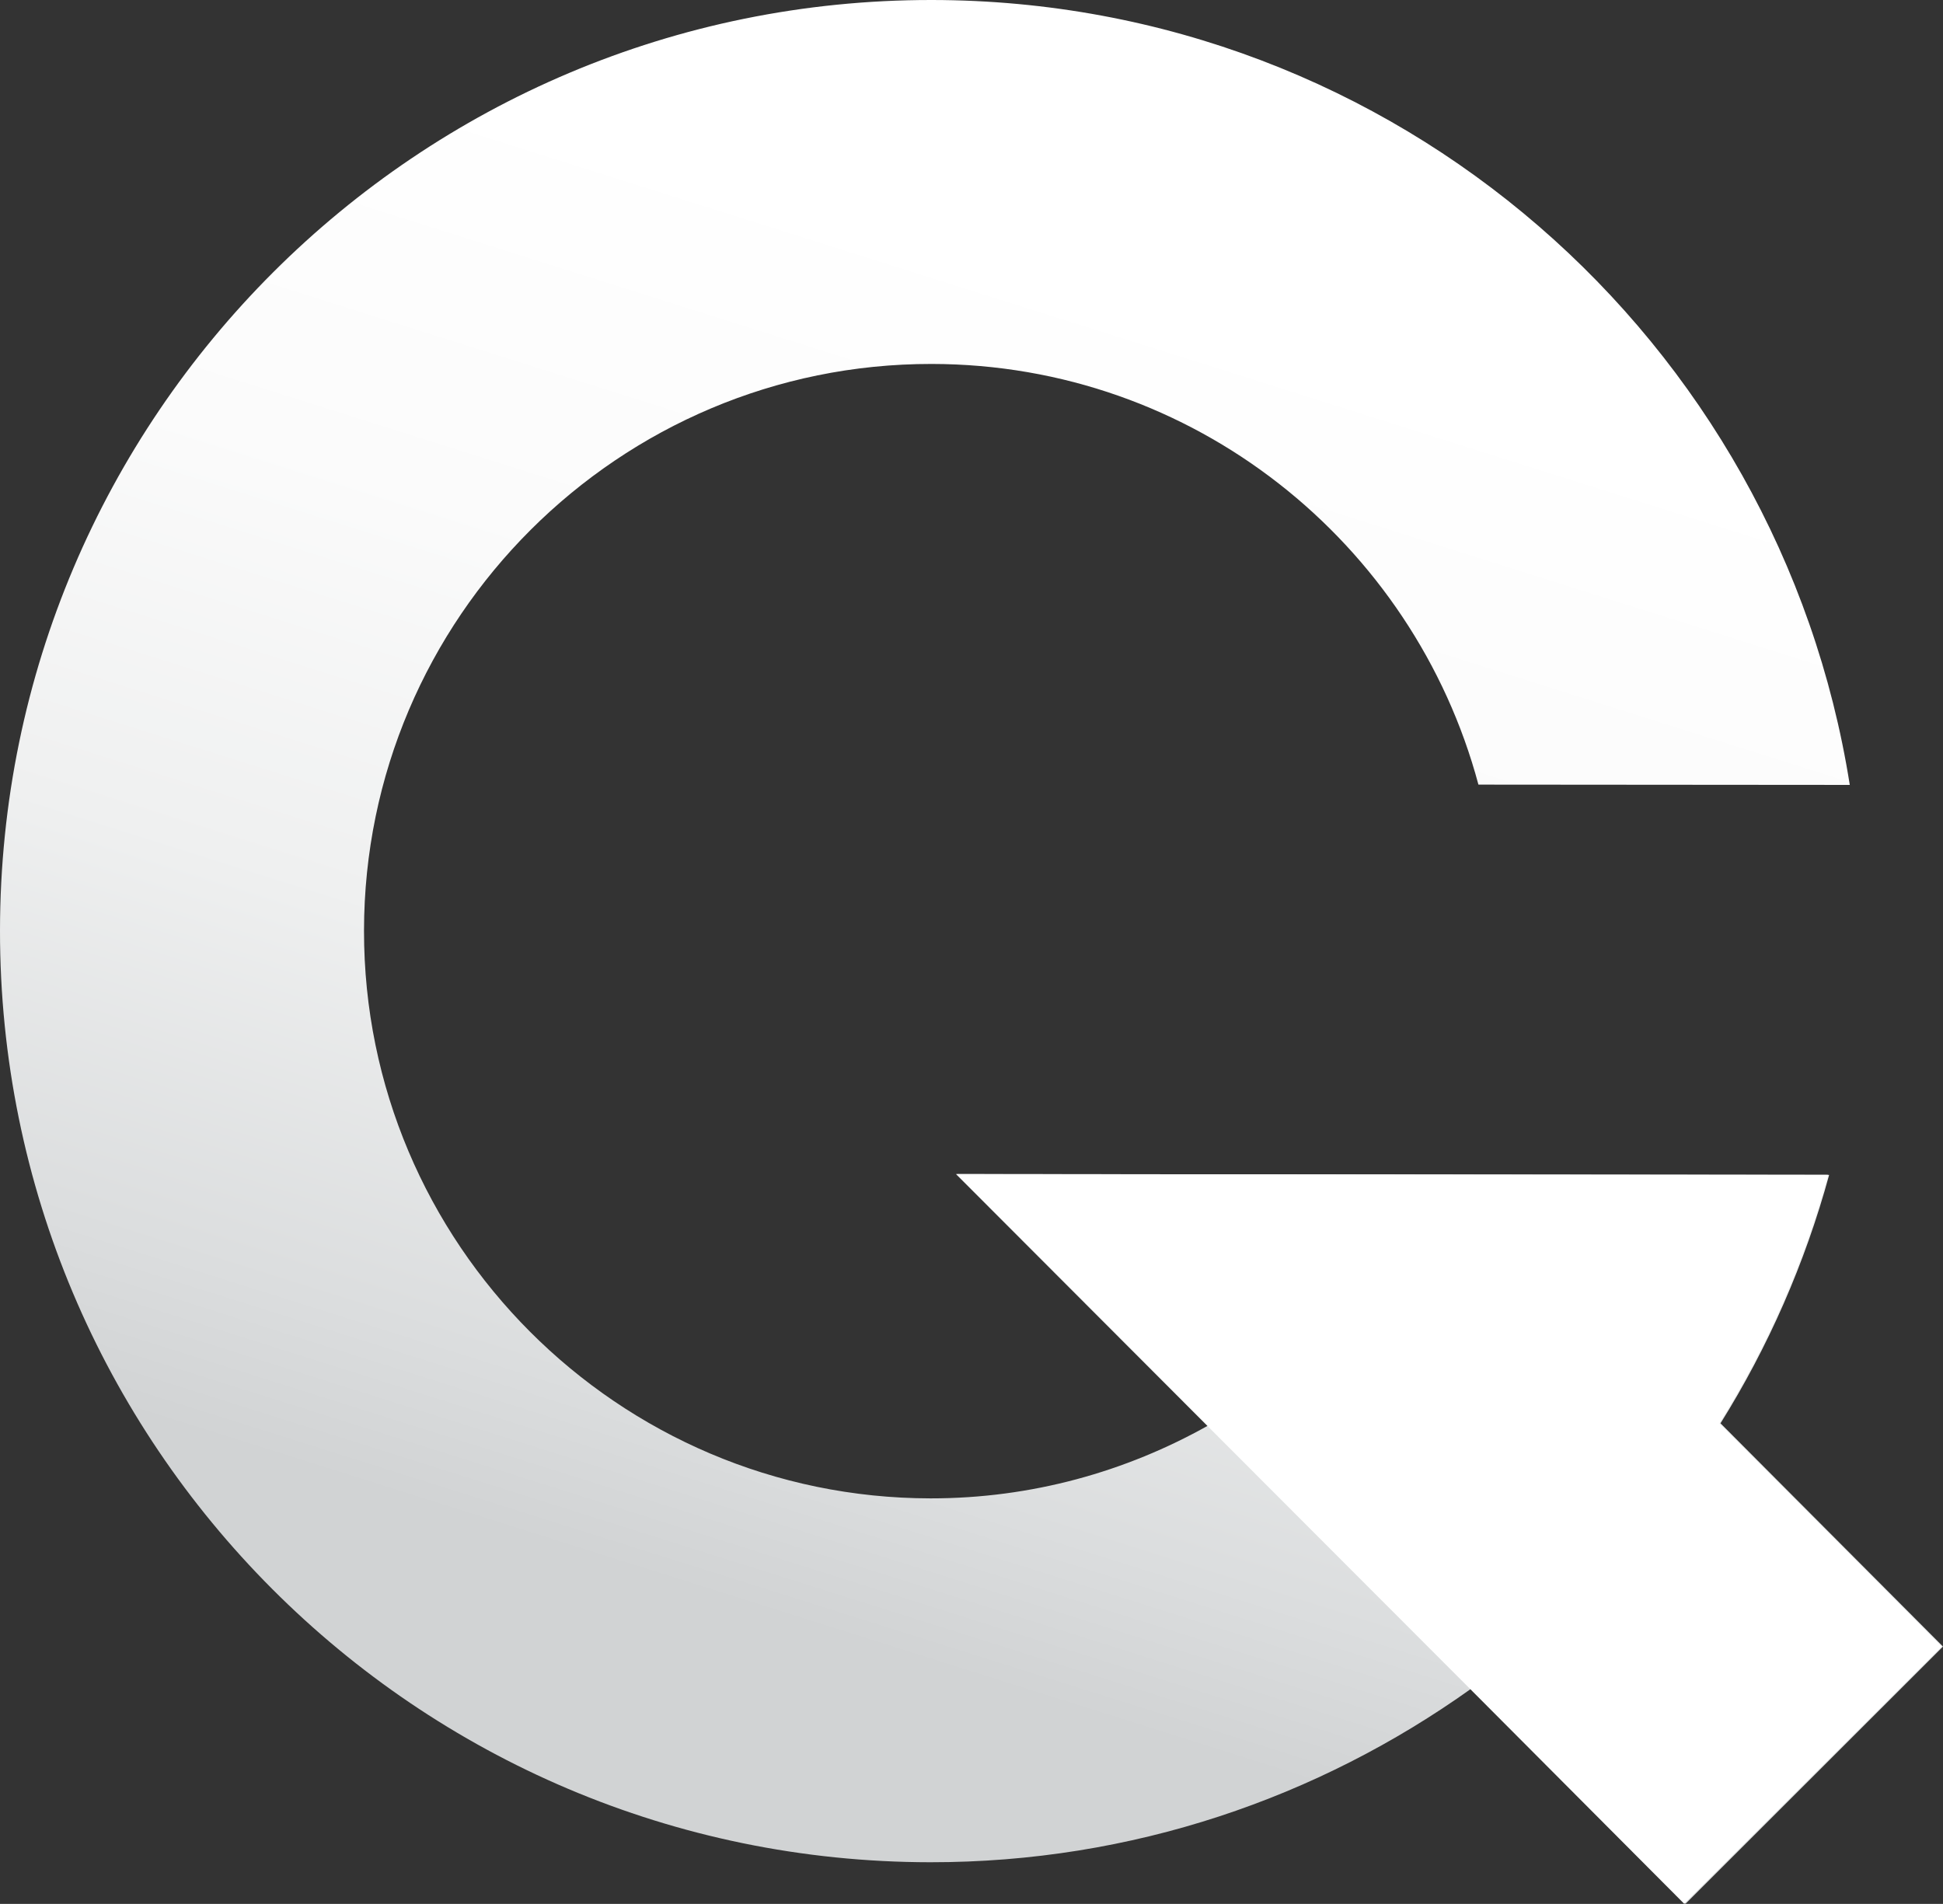 <?xml version="1.0" encoding="utf-8"?>
<!-- Generator: Adobe Illustrator 16.0.3, SVG Export Plug-In . SVG Version: 6.00 Build 0)  -->
<!DOCTYPE svg PUBLIC "-//W3C//DTD SVG 1.1//EN" "http://www.w3.org/Graphics/SVG/1.1/DTD/svg11.dtd">
<svg version="1.1" id="Layer_1" xmlns="http://www.w3.org/2000/svg" xmlns:xlink="http://www.w3.org/1999/xlink" x="0px" y="0px"
	 width="53.191px" height="52.124px" viewBox="0 0 53.191 52.124" enable-background="new 0 0 53.191 52.124" xml:space="preserve">
<rect x="0" y="0" width="53.191" height="52.124" fill="#333333" stroke="none"/>
<linearGradient id="SVGID_1_" gradientUnits="userSpaceOnUse" x1="22.956" y1="44.836" x2="34.295" y2="8.927">
	<stop  offset="0" style="stop-color:#D1D3D4"/>
	<stop  offset="0.12" style="stop-color:#DBDDDE"/>
	<stop  offset="0.41" style="stop-color:#EFF0F0"/>
	<stop  offset="0.703" style="stop-color:#FBFBFB"/>
	<stop  offset="1" style="stop-color:#FFFFFF"/>
</linearGradient>
<path fill="url(#SVGID_1_)" d="M50.074,32.165l-23.871-0.021l6.872,6.883c-2.249,1.264-4.838,1.997-7.6,1.995
	c-8.559-0.008-15.518-6.984-15.51-15.544c0.007-8.564,6.98-15.522,15.538-15.514c7.171,0.006,13.197,4.899,14.97,11.517
	l10.166,0.008C48.715,9.327,38.219,0.011,25.509,0C11.436-0.012,0.013,11.391,0,25.47c-0.011,14.078,11.391,25.502,25.466,25.514
	c5.526,0.005,10.627-1.766,14.806-4.75l5.869,5.89l7.05-7.045L47.1,38.967C48.403,36.882,49.411,34.593,50.074,32.165z"/>
<path fill="#FFFFFF" d="M40.239,46.233l5.869,5.89l7.05-7.046l-6.091-6.109c1.303-2.087,2.311-4.375,2.974-6.804L26.17,32.143
	l6.872,6.883"/>
</svg>
